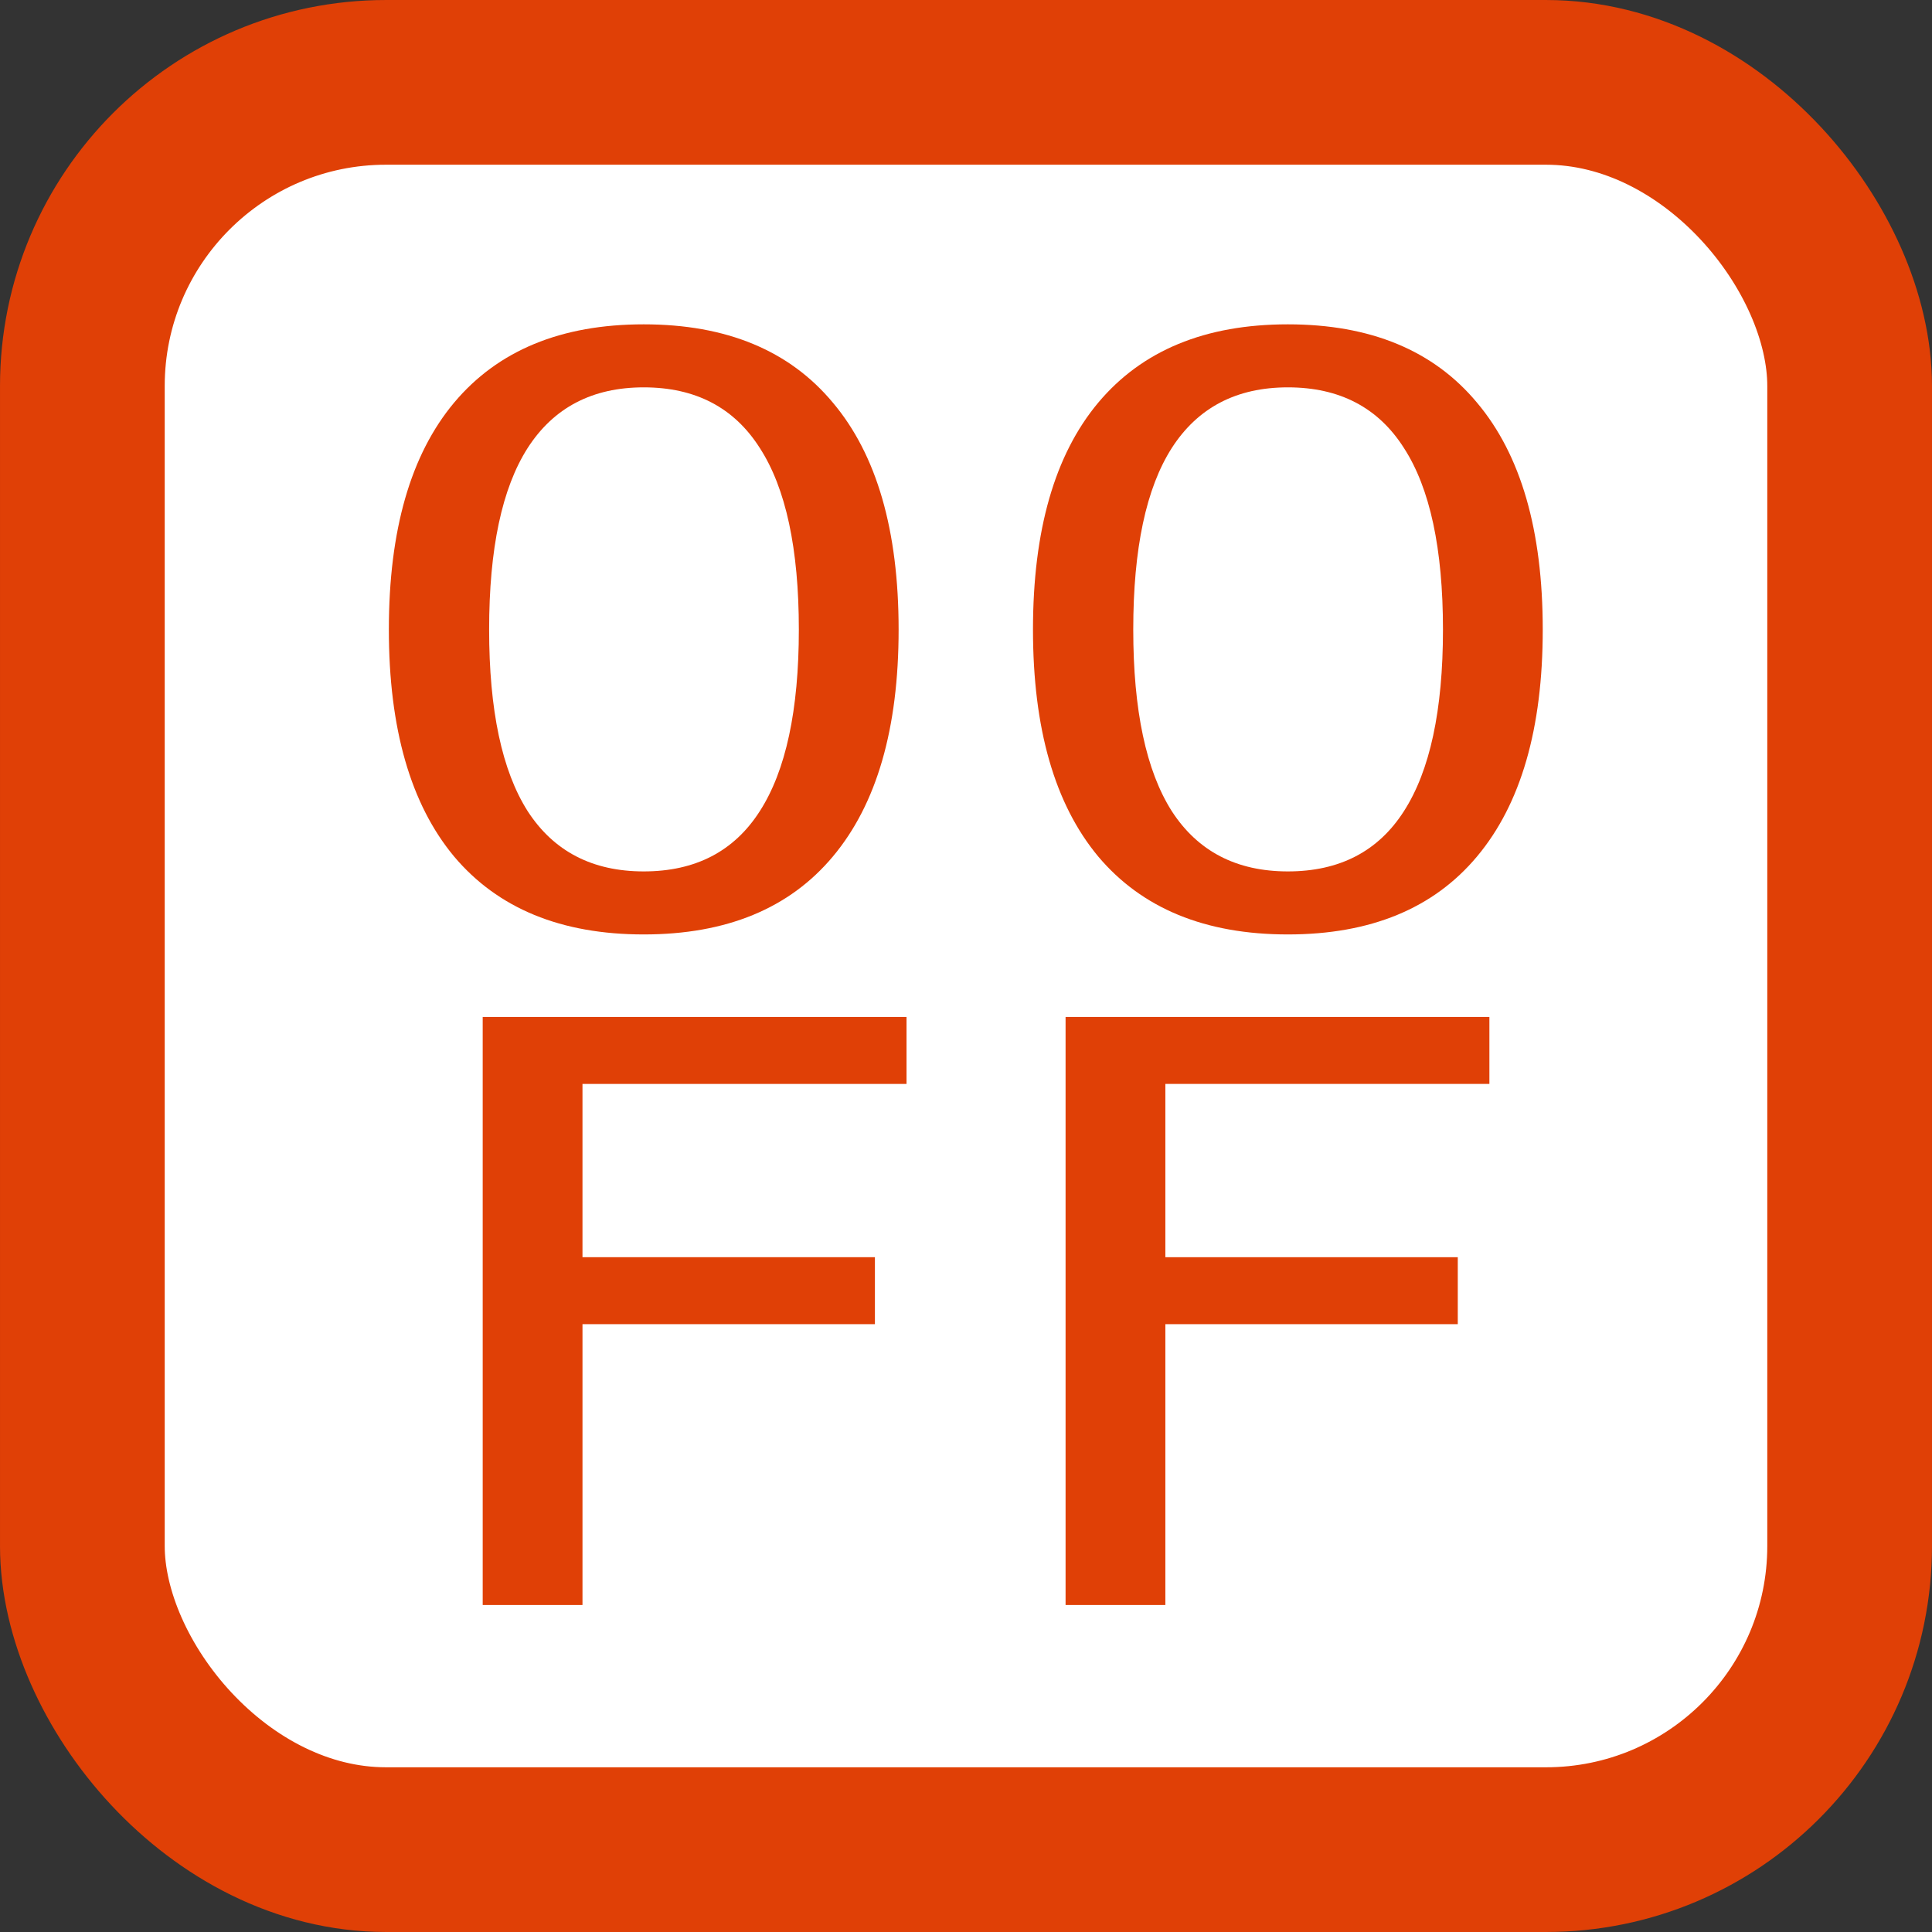 <?xml version="1.0" encoding="UTF-8" standalone="no"?>
<!-- Created with Inkscape (http://www.inkscape.org/) -->

<svg
   width="512"
   height="512"
   viewBox="0 0 135.467 135.467"
   version="1.1"
   id="svg8"
   inkscape:version="1.2.2 (b0a8486541, 2022-12-01)"
   sodipodi:docname="openhexviewer.svg"
   inkscape:export-filename="openhexviewer.png"
   inkscape:export-xdpi="192"
   inkscape:export-ydpi="192"
   xmlns:inkscape="http://www.inkscape.org/namespaces/inkscape"
   xmlns:sodipodi="http://sodipodi.sourceforge.net/DTD/sodipodi-0.dtd"
   xmlns="http://www.w3.org/2000/svg"
   xmlns:svg="http://www.w3.org/2000/svg"
   xmlns:rdf="http://www.w3.org/1999/02/22-rdf-syntax-ns#"
   xmlns:cc="http://creativecommons.org/ns#"
   xmlns:dc="http://purl.org/dc/elements/1.1/">
  <rect x="0" y="0" width="135.467" height="135.467" fill="#333333" stroke="none"/>
  <defs
     id="defs2" />
  <sodipodi:namedview
     id="base"
     pagecolor="#ffffff"
     bordercolor="#666666"
     borderopacity="1.0"
     inkscape:pageopacity="0"
     inkscape:pageshadow="2"
     inkscape:zoom="0.9899495"
     inkscape:cx="-77.276669"
     inkscape:cy="351.53308"
     inkscape:document-units="px"
     inkscape:current-layer="layer1"
     showgrid="false"
     units="px"
     inkscape:window-width="1920"
     inkscape:window-height="968"
     inkscape:window-x="1600"
     inkscape:window-y="40"
     inkscape:window-maximized="1"
     inkscape:showpageshadow="2"
     inkscape:pagecheckerboard="true"
     inkscape:deskcolor="#d1d1d1" />
  <g
     inkscape:label="Calque 1"
     inkscape:groupmode="layer"
     id="layer1"
     transform="translate(0,-161.533)">
    <rect
       style="opacity:1;fill:#ffffff;fill-opacity:1;stroke:#e04006;stroke-width:11.549;stroke-linecap:butt;stroke-linejoin:round;stroke-miterlimit:6.4;stroke-dasharray:none;stroke-dashoffset:0;stroke-opacity:1"
       id="rect5036"
       width="123.917"
       height="123.917"
       x="5.775"
       y="167.308"
       ry="21.293" />
    <g
       aria-label="00 FF"
       transform="matrix(0.38,0,0,0.303,-29.938,155.52)"
       style="font-style:normal;font-variant:normal;font-weight:normal;font-stretch:normal;font-size:186.667px;line-height:79%;font-family:Androgyne;-inkscape-font-specification:Androgyne;text-align:center;letter-spacing:0px;word-spacing:0px;text-anchor:middle;fill:#e04006;fill-opacity:1;stroke:none;stroke-width:1px;stroke-linecap:butt;stroke-linejoin:miter;stroke-opacity:1"
       id="flowRoot5038">
      <path
         d="m 197.566,109.483 q -14.219,0 -21.419,14.036 -7.109,13.945 -7.109,42.018 0,27.982 7.109,42.018 7.201,13.945 21.419,13.945 14.31,0 21.419,-13.945 7.201,-14.036 7.201,-42.018 0,-28.073 -7.201,-42.018 -7.109,-14.036 -21.419,-14.036 z m 0,-14.583 q 22.878,0 34.909,18.138 12.122,18.047 12.122,52.5 0,34.362 -12.122,52.5 -12.031,18.047 -34.909,18.047 -22.878,0 -35,-18.047 -12.031,-18.138 -12.031,-52.5 0,-34.453 12.031,-52.5 12.122,-18.138 35,-18.138 z"
         style="font-style:normal;font-variant:normal;font-weight:normal;font-stretch:normal;font-size:186.667px;line-height:79%;font-family:LKLUG;-inkscape-font-specification:LKLUG;text-align:center;letter-spacing:0px;text-anchor:middle;fill:#e04006;fill-opacity:1"
         id="path5075"
         inkscape:connector-curvature="0" />
      <path
         d="m 316.42,109.483 q -14.219,0 -21.419,14.036 -7.109,13.945 -7.109,42.018 0,27.982 7.109,42.018 7.201,13.945 21.419,13.945 14.31,0 21.419,-13.945 7.201,-14.036 7.201,-42.018 0,-28.073 -7.201,-42.018 -7.109,-14.036 -21.419,-14.036 z m 0,-14.583 q 22.878,0 34.909,18.138 12.122,18.047 12.122,52.5 0,34.362 -12.122,52.5 -12.031,18.047 -34.909,18.047 -22.878,0 -35,-18.047 -12.031,-18.138 -12.031,-52.5 0,-34.453 12.031,-52.5 12.122,-18.138 35,-18.138 z"
         style="font-style:normal;font-variant:normal;font-weight:normal;font-stretch:normal;font-size:186.667px;line-height:79%;font-family:LKLUG;-inkscape-font-specification:LKLUG;text-align:center;letter-spacing:0px;text-anchor:middle;fill:#e04006;fill-opacity:1"
         id="path5077"
         inkscape:connector-curvature="0" />
      <path
         d="m 167.852,255.178 h 78.203 v 15.495 h -59.792 v 40.104 H 240.222 v 15.495 h -53.958 v 64.987 h -18.411 z"
         style="font-style:normal;font-variant:normal;font-weight:normal;font-stretch:normal;font-size:186.667px;line-height:79%;font-family:LKLUG;-inkscape-font-specification:LKLUG;text-align:center;letter-spacing:0px;text-anchor:middle;fill:#e04006;fill-opacity:1"
         id="path5079"
         inkscape:connector-curvature="0" />
      <path
         d="m 275.404,255.178 h 78.203 v 15.495 h -59.792 v 40.104 h 53.958 v 15.495 h -53.958 v 64.987 H 275.404 Z"
         style="font-style:normal;font-variant:normal;font-weight:normal;font-stretch:normal;font-size:186.667px;line-height:79%;font-family:LKLUG;-inkscape-font-specification:LKLUG;text-align:center;letter-spacing:0px;text-anchor:middle;fill:#e04006;fill-opacity:1"
         id="path5081"
         inkscape:connector-curvature="0" />
    </g>
  </g>
</svg>
